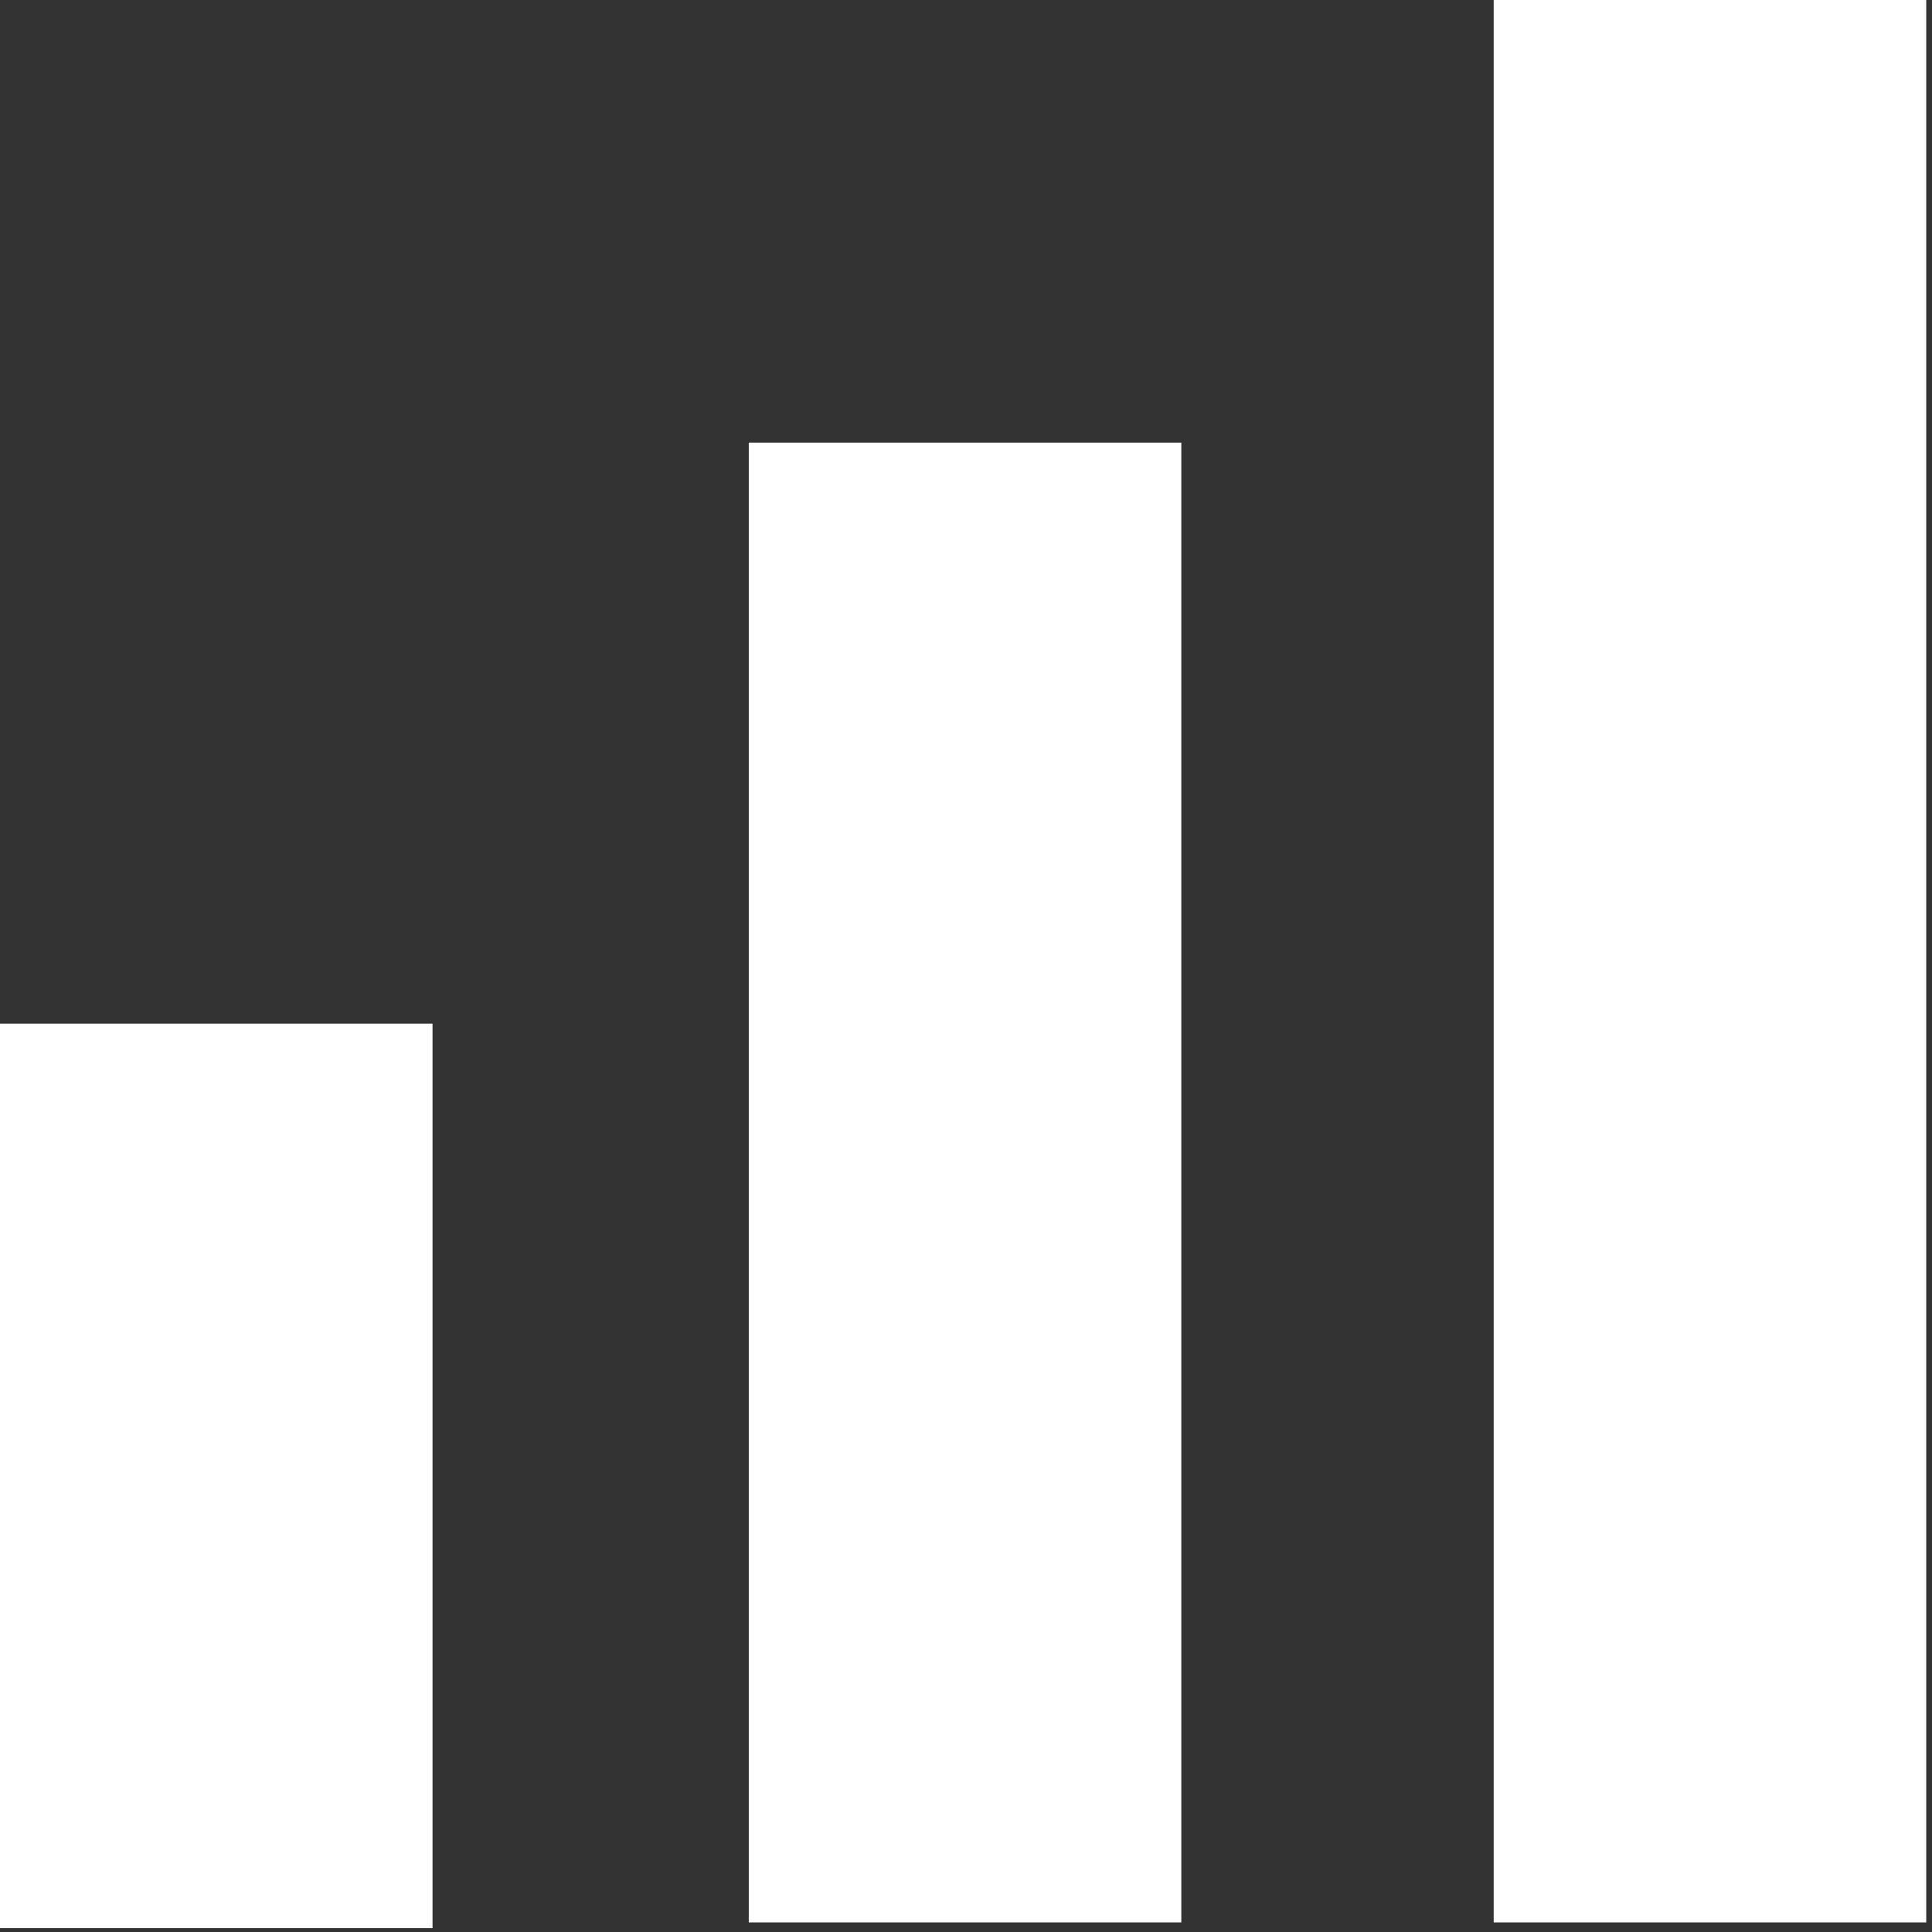 <?xml version="1.0" encoding="UTF-8" standalone="no"?><!DOCTYPE svg PUBLIC "-//W3C//DTD SVG 1.1//EN" "http://www.w3.org/Graphics/SVG/1.1/DTD/svg11.dtd"><svg width="100%" height="100%" viewBox="0 0 67 67" version="1.1" xmlns="http://www.w3.org/2000/svg" xmlns:xlink="http://www.w3.org/1999/xlink" xml:space="preserve" xmlns:serif="http://www.serif.com/" style="fill-rule:evenodd;clip-rule:evenodd;stroke-linejoin:round;stroke-miterlimit:2;"><rect x="0" y="0" width="67" height="67" fill="#333333" stroke="none"/><path d="M15,35.5l-15,0l0,31.367l15,-0l0,-31.367Zm51.8,-35.5l-15,0l0,66.667l15,-0l0,-66.667Zm-25.833,15.35l-15,-0l-0,51.317l15,-0l-0,-51.317Z" style="fill:#fff;"/></svg>